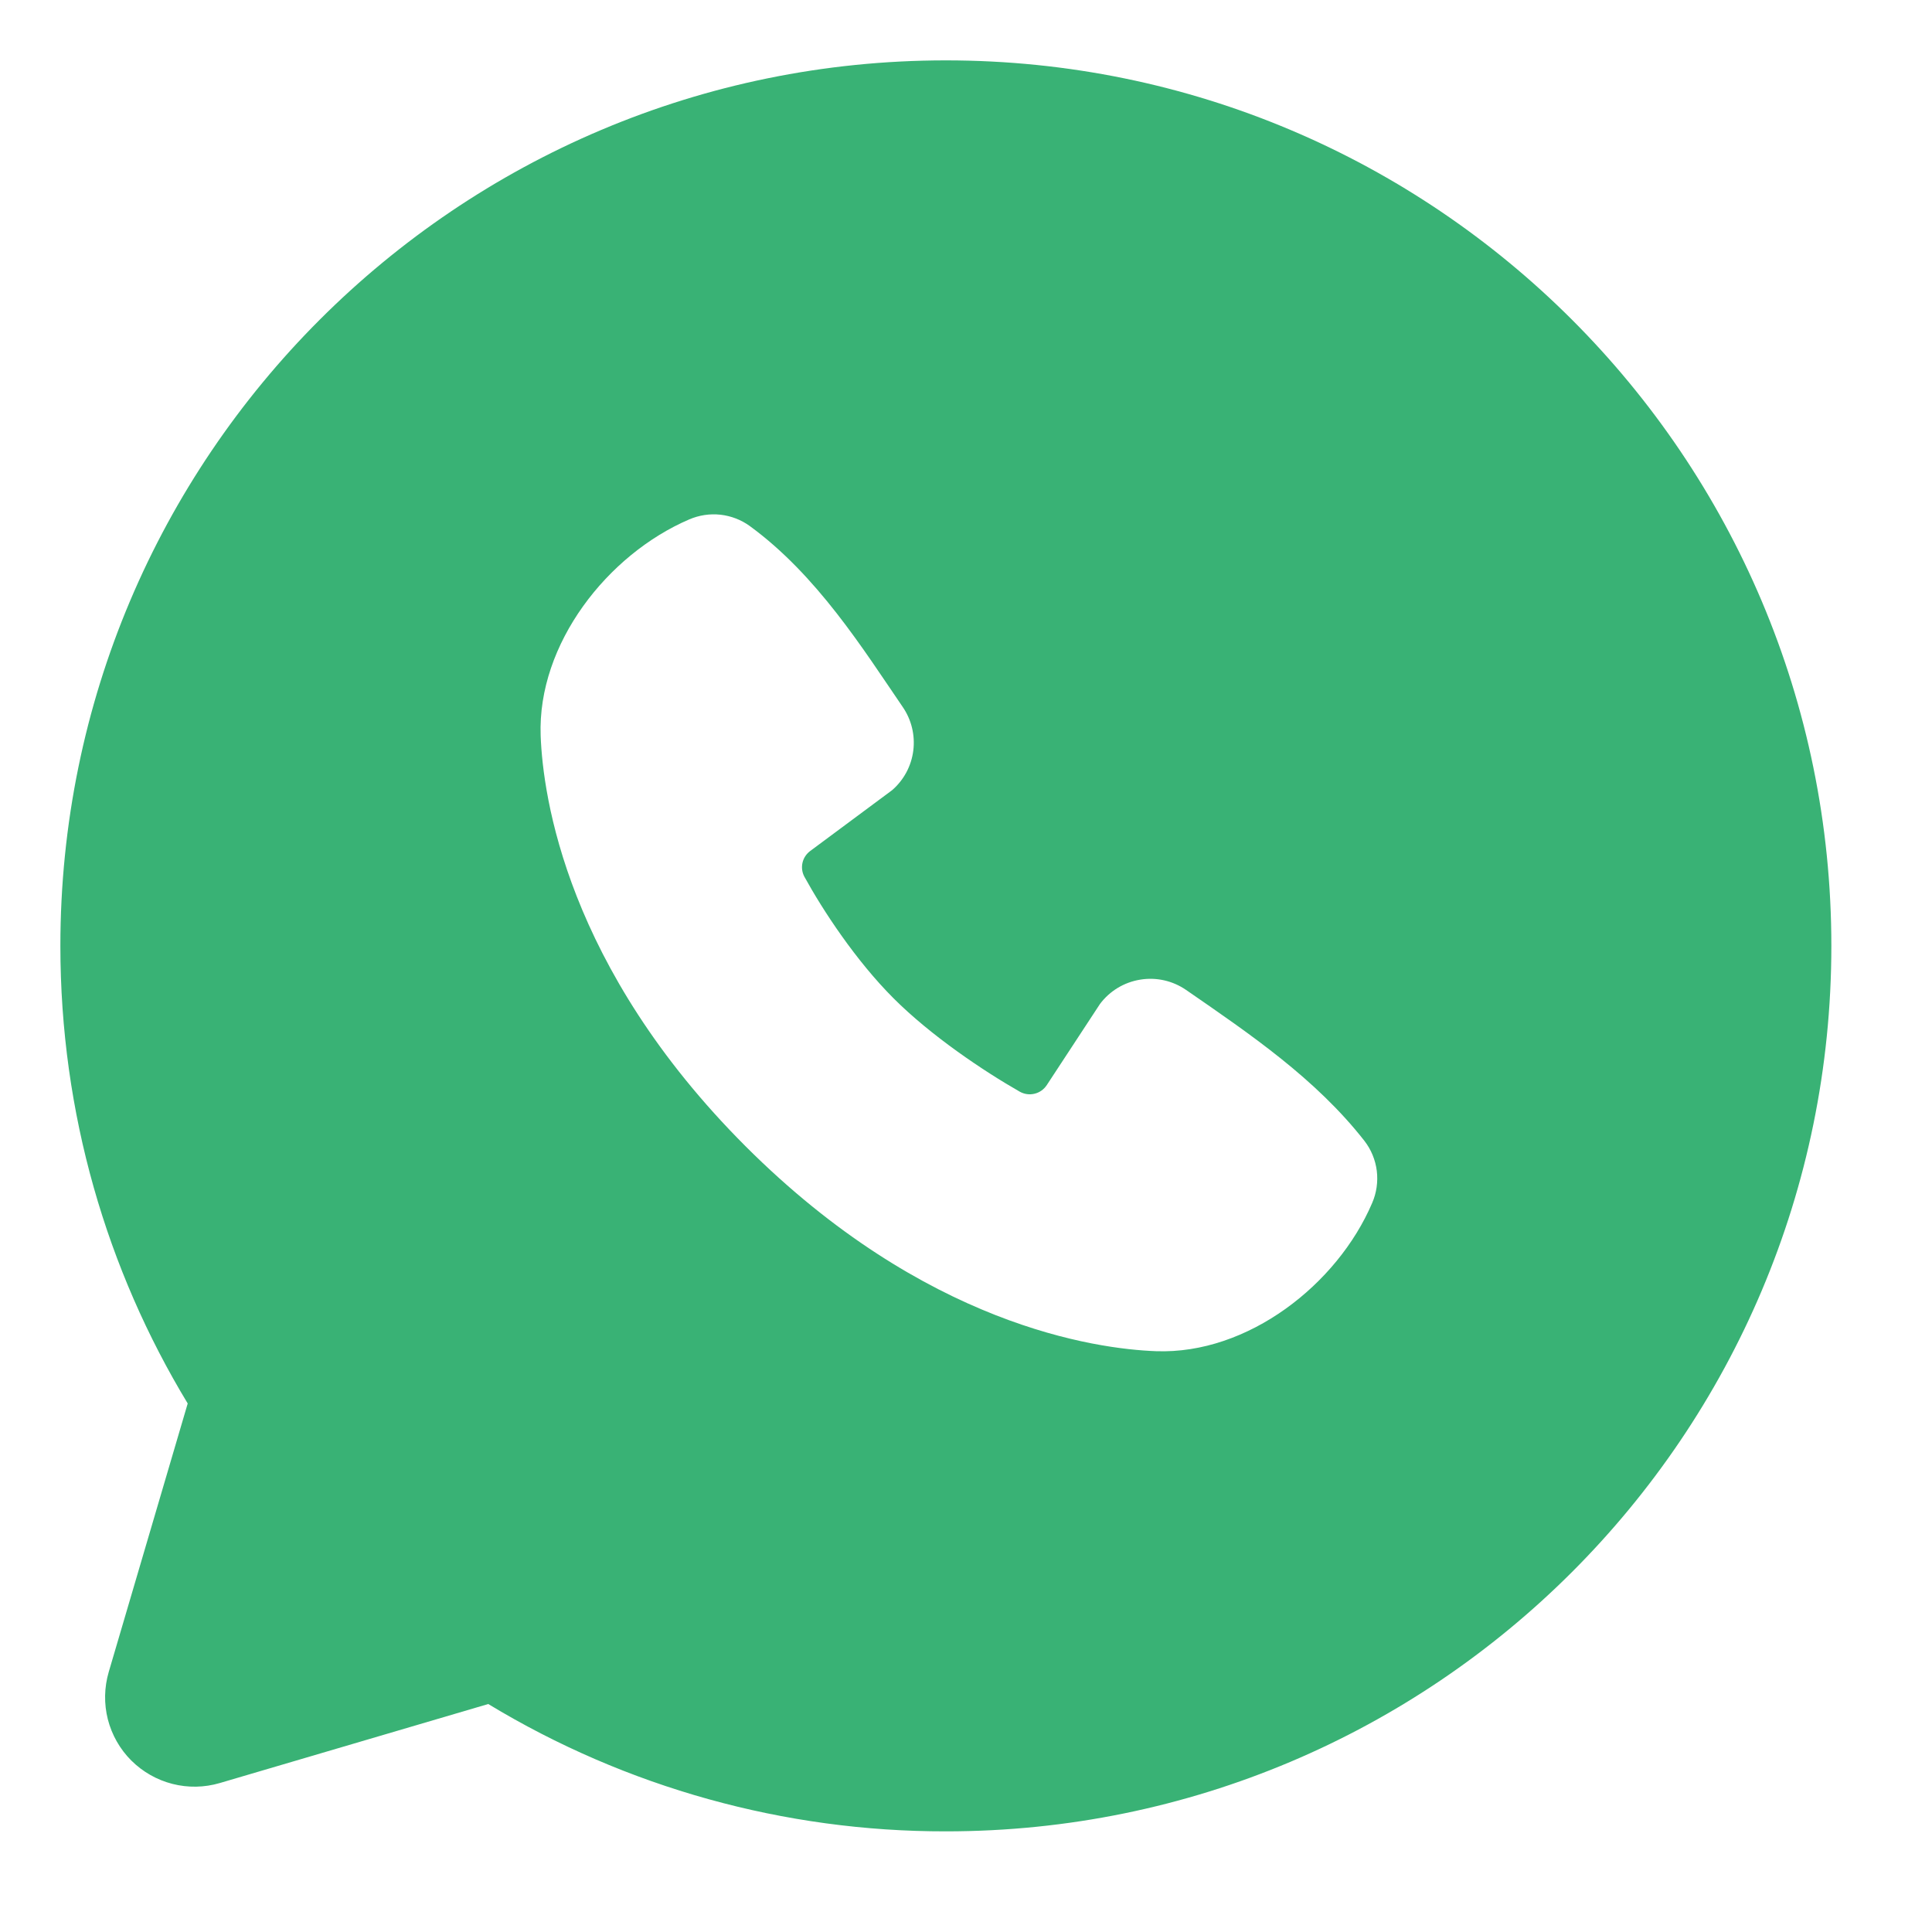 <svg width="32" height="32" viewBox="0 0 32 32" fill="none" xmlns="http://www.w3.org/2000/svg">
<path fill-rule="evenodd" clip-rule="evenodd" d="M15.667 1C7.566 1 1 7.566 1 15.667C1 18.439 1.77 21.035 3.109 23.246L1.801 27.693C1.726 27.949 1.721 28.22 1.786 28.477C1.852 28.735 1.986 28.971 2.174 29.159C2.363 29.347 2.598 29.481 2.856 29.547C3.114 29.613 3.385 29.608 3.64 29.533L8.087 28.224C10.373 29.608 12.995 30.337 15.667 30.333C23.767 30.333 30.333 23.767 30.333 15.667C30.333 7.566 23.767 1 15.667 1ZM12.349 18.986C15.316 21.951 18.148 22.343 19.148 22.38C20.669 22.435 22.151 21.274 22.727 19.926C22.8 19.758 22.826 19.574 22.804 19.393C22.781 19.211 22.71 19.039 22.598 18.895C21.794 17.868 20.708 17.13 19.646 16.397C19.424 16.244 19.152 16.182 18.886 16.226C18.619 16.269 18.381 16.413 18.219 16.629L17.339 17.971C17.292 18.043 17.22 18.095 17.137 18.115C17.054 18.136 16.966 18.124 16.891 18.082C16.294 17.741 15.425 17.16 14.8 16.535C14.175 15.91 13.63 15.08 13.323 14.521C13.285 14.45 13.274 14.368 13.292 14.289C13.31 14.211 13.356 14.142 13.421 14.094L14.776 13.088C14.97 12.92 15.095 12.687 15.127 12.432C15.159 12.178 15.097 11.921 14.952 11.71C14.295 10.748 13.53 9.524 12.419 8.713C12.276 8.609 12.108 8.545 11.932 8.525C11.757 8.506 11.579 8.533 11.416 8.603C10.067 9.181 8.899 10.662 8.955 12.186C8.992 13.187 9.383 16.019 12.349 18.986Z" fill="#39B275"/>
</svg>
